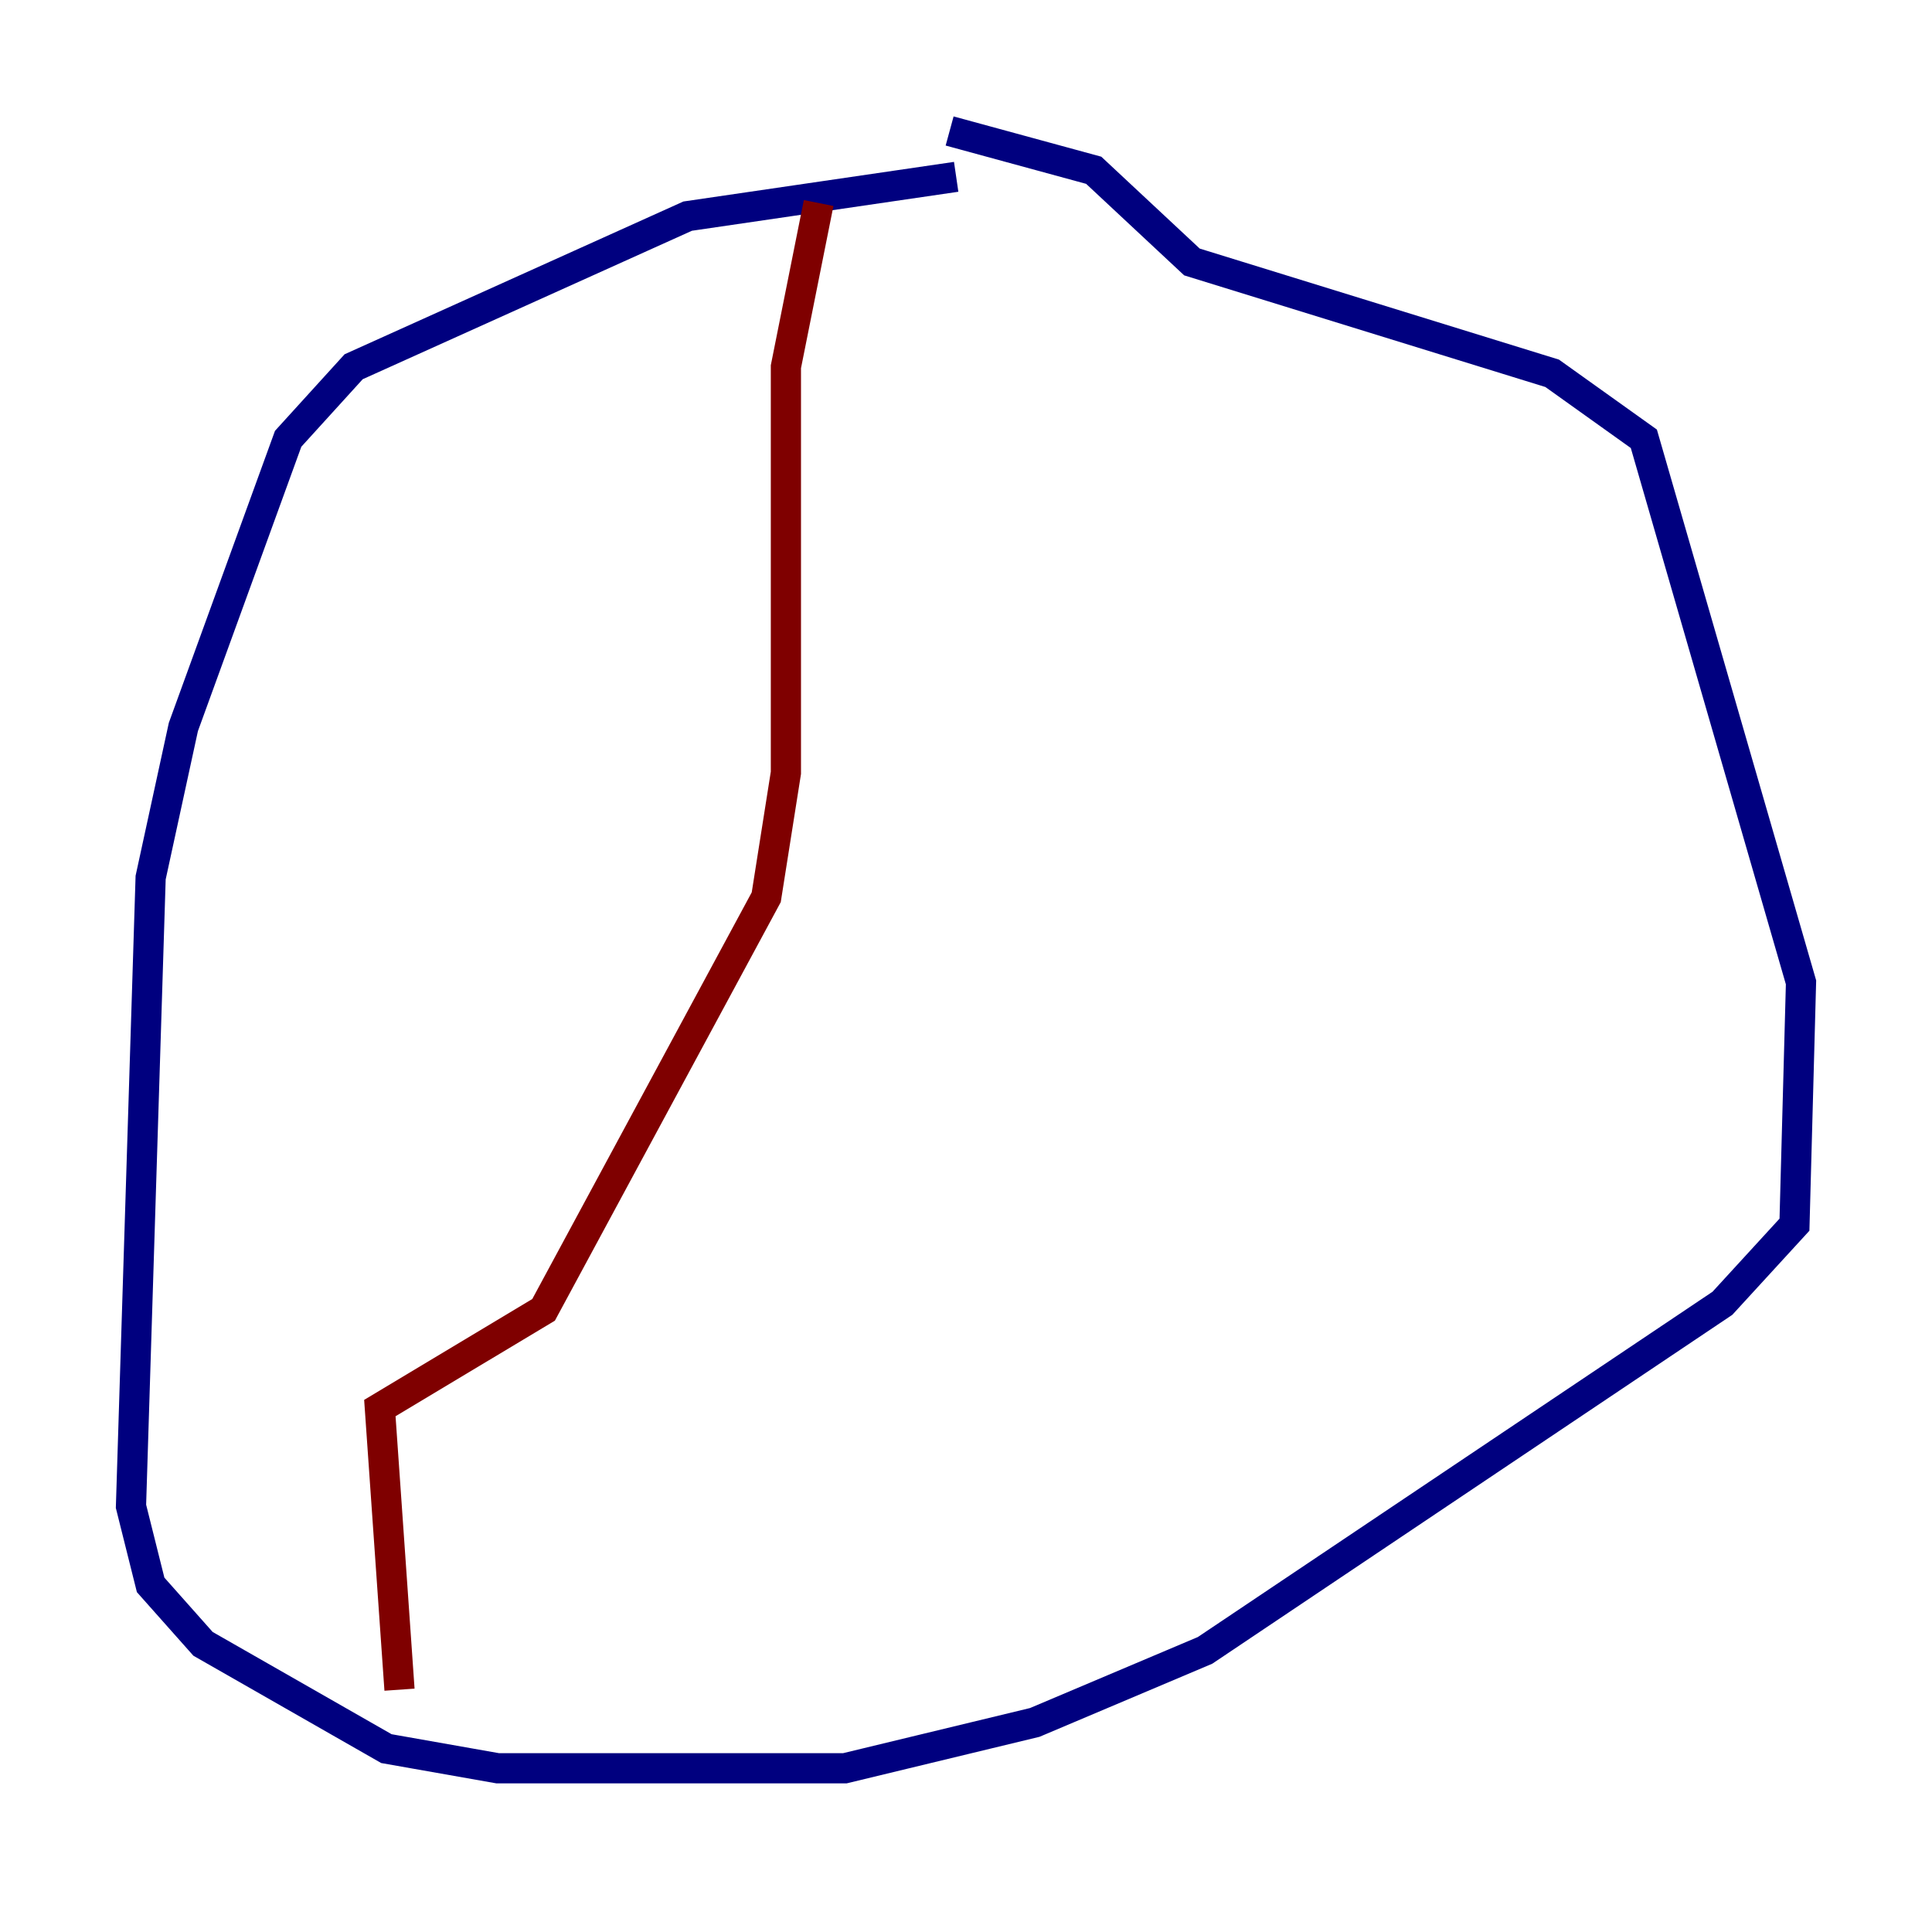 <?xml version="1.0" encoding="utf-8" ?>
<svg baseProfile="tiny" height="128" version="1.2" viewBox="0,0,128,128" width="128" xmlns="http://www.w3.org/2000/svg" xmlns:ev="http://www.w3.org/2001/xml-events" xmlns:xlink="http://www.w3.org/1999/xlink"><defs /><polyline fill="none" points="63.349,11.715 45.559,14.319 23.43,24.298 19.091,29.071 12.149,48.163 9.98,58.142 8.678,99.797 9.98,105.003 13.451,108.909 25.6,115.851 32.976,117.153 55.973,117.153 68.556,114.115 79.837,109.342 114.115,86.346 118.888,81.139 119.322,65.085 108.909,29.071 102.834,24.732 78.969,17.356 72.461,11.281 62.915,8.678" stroke="#00007f" stroke-width="2" /><polyline fill="none" points="54.237,13.451 52.068,24.298 52.068,51.2 50.766,59.444 36.014,86.78 25.166,93.288 26.468,111.946" stroke="#7f0000" stroke-width="2" /></svg>